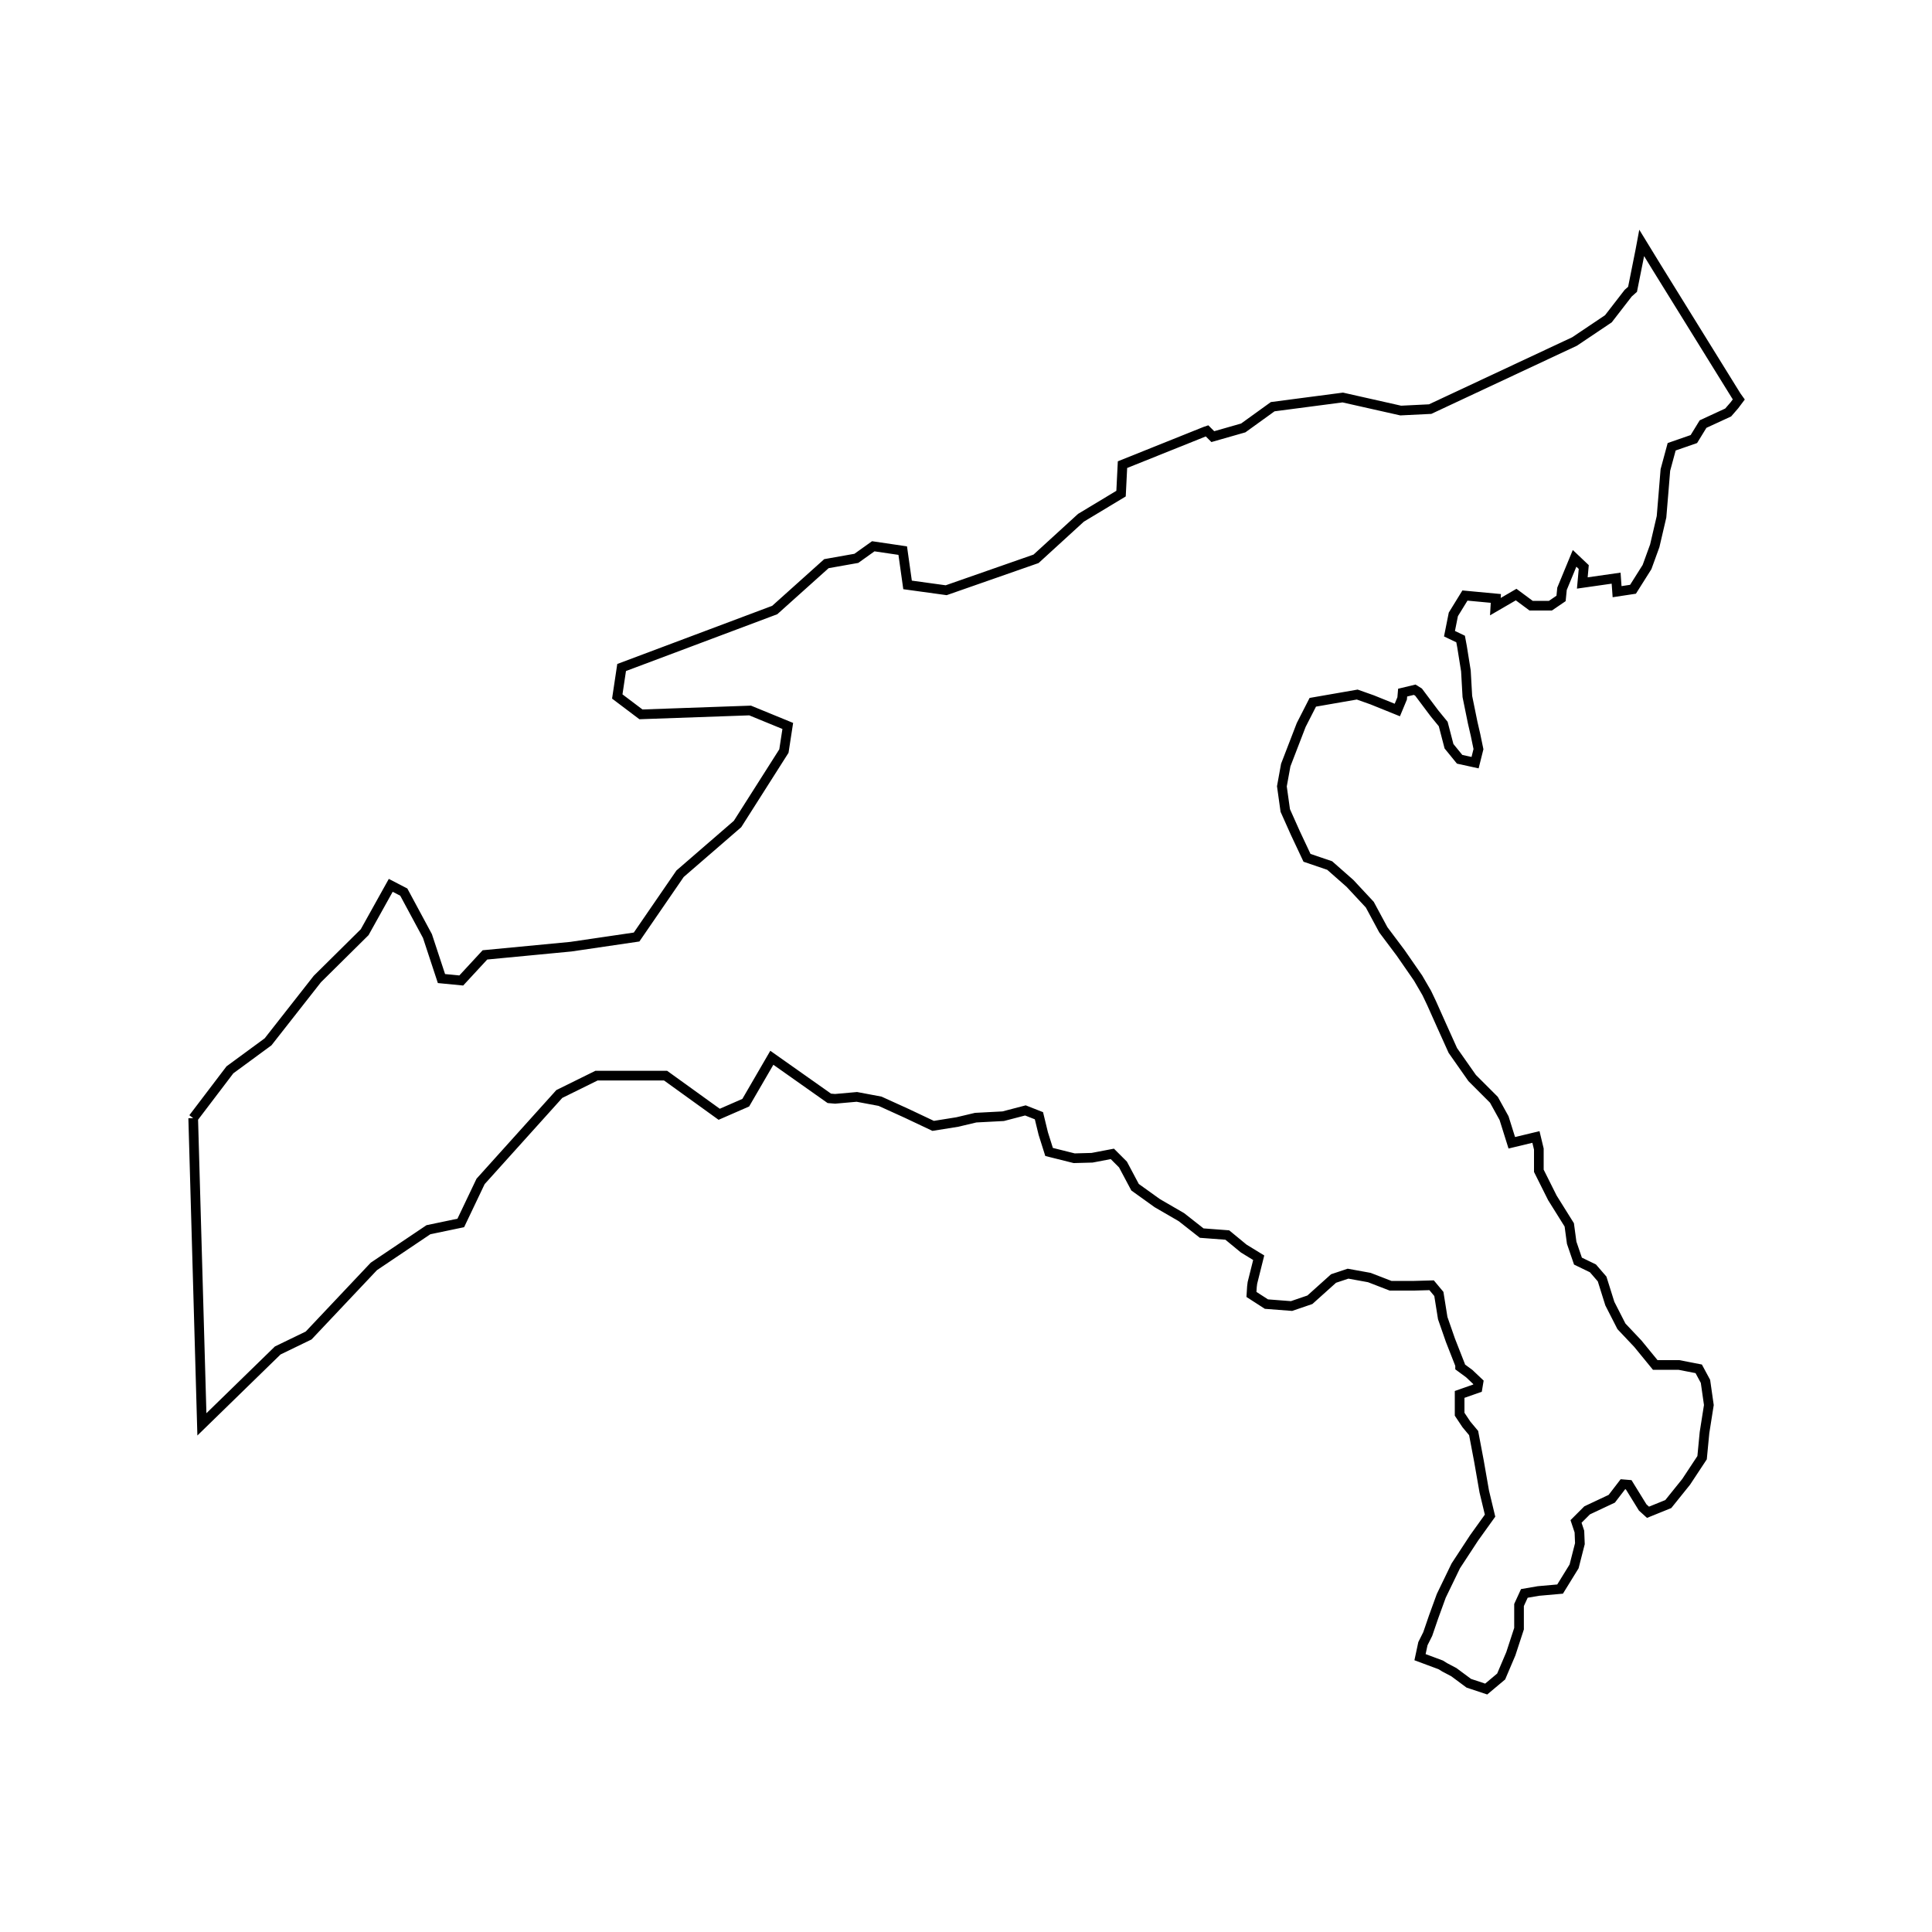 <?xml version="1.0" encoding="UTF-8"?>
<svg width="400" height="400" viewBox="0 0 400 400" xmlns="http://www.w3.org/2000/svg">
  <rect width="400" height="400" fill="white"/>
  <path d="M 40.0,231.5 L 47.6,221.5 L 55.5,215.7 L 65.7,202.7 L 75.5,193.0 L 80.9,183.3 L 83.6,184.7 L 88.5,193.8 L 91.4,202.6 L 95.5,203.0 L 100.4,197.7 L 118.2,196.0 L 131.8,194.0 L 140.8,180.9 L 152.7,170.6 L 162.3,155.5 L 163.1,150.3 L 155.3,147.1 L 132.7,147.9 L 127.8,144.2 L 128.7,138.2 L 160.4,126.3 L 171.1,116.7 L 177.3,115.6 L 180.8,113.1 L 186.9,114.0 L 187.9,121.1 L 195.9,122.2 L 214.5,115.7 L 223.8,107.2 L 232.1,102.2 L 232.4,96.2 L 249.6,89.3 L 249.9,89.2 L 251.1,90.4 L 257.4,88.6 L 263.5,84.2 L 278.0,82.3 L 290.0,85.0 L 296.1,84.7 L 326.0,70.7 L 333.0,66.0 L 337.1,60.7 L 338.0,59.9 L 339.6,51.9 L 339.9,50.3 L 342.9,55.2 L 359.5,82.0 L 360.0,82.7 L 359.1,83.9 L 357.8,85.4 L 352.6,87.8 L 350.7,90.9 L 346.1,92.5 L 344.8,97.3 L 344.4,102.2 L 344.0,107.0 L 342.6,113.0 L 341.0,117.4 L 338.1,122.0 L 334.8,122.5 L 334.6,119.7 L 327.6,120.7 L 327.9,117.4 L 326.0,115.6 L 323.4,121.9 L 323.2,123.9 L 321.0,125.4 L 317.0,125.4 L 313.9,123.1 L 309.6,125.6 L 309.7,123.9 L 303.3,123.3 L 300.9,127.2 L 300.1,131.2 L 302.4,132.3 L 302.7,133.9 L 303.5,138.9 L 303.8,144.2 L 304.9,149.6 L 305.5,152.2 L 306.1,155.1 L 305.4,157.9 L 302.2,157.2 L 300.0,154.5 L 298.8,149.9 L 297.0,147.7 L 293.7,143.3 L 292.9,142.8 L 290.4,143.4 L 290.3,144.6 L 289.3,147.0 L 284.1,144.9 L 281.0,143.8 L 276.4,144.6 L 271.8,145.4 L 269.4,150.1 L 266.2,158.4 L 265.4,162.8 L 266.1,167.8 L 268.2,172.5 L 270.6,177.6 L 275.3,179.2 L 279.5,182.9 L 283.6,187.3 L 286.4,192.5 L 290.0,197.3 L 293.6,202.5 L 295.4,205.6 L 296.4,207.7 L 298.5,212.4 L 300.8,217.5 L 304.8,223.2 L 309.3,227.7 L 311.4,231.5 L 313.0,236.6 L 315.5,236.0 L 318.0,235.4 L 318.6,237.9 L 318.6,242.4 L 321.4,248.0 L 324.9,253.6 L 325.4,257.3 L 326.7,261.1 L 329.8,262.6 L 331.7,264.8 L 333.3,269.9 L 335.7,274.6 L 339.1,278.2 L 342.7,282.6 L 347.6,282.6 L 351.7,283.4 L 353.1,286.0 L 353.8,290.9 L 352.9,296.6 L 352.4,301.8 L 349.1,306.8 L 345.4,311.4 L 341.2,313.1 L 340.1,312.1 L 337.2,307.4 L 336.0,307.3 L 333.7,310.3 L 328.6,312.7 L 326.3,315.0 L 327.0,317.1 L 327.1,319.6 L 325.9,324.3 L 323.0,329.0 L 318.5,329.4 L 315.6,329.9 L 314.5,332.3 L 314.5,337.2 L 312.8,342.4 L 310.8,347.1 L 307.7,349.7 L 304.1,348.5 L 301.0,346.2 L 299.1,345.2 L 298.3,344.7 L 294.0,343.1 L 294.6,340.3 L 295.6,338.3 L 296.8,334.8 L 298.4,330.4 L 301.4,324.2 L 305.2,318.4 L 308.5,313.8 L 307.3,308.8 L 306.2,302.5 L 305.1,296.7 L 303.6,294.9 L 302.2,292.8 L 302.2,288.7 L 305.9,287.4 L 306.1,286.2 L 304.2,284.4 L 302.3,283.0 L 302.3,282.6 L 300.3,277.5 L 298.7,272.9 L 297.9,267.9 L 296.4,266.1 L 292.8,266.2 L 287.9,266.2 L 283.5,264.5 L 279.1,263.7 L 276.1,264.7 L 271.2,269.1 L 267.4,270.4 L 262.2,270.0 L 259.1,268.0 L 259.2,266.4 L 259.3,265.6 L 260.6,260.4 L 257.5,258.5 L 254.1,255.7 L 248.8,255.3 L 244.6,252.0 L 239.6,249.1 L 235.0,245.8 L 232.5,241.1 L 230.3,238.9 L 226.1,239.7 L 222.4,239.8 L 217.2,238.5 L 216.0,234.7 L 215.1,231.0 L 212.3,229.9 L 207.7,231.1 L 202.0,231.4 L 198.2,232.3 L 193.2,233.1 L 187.7,230.5 L 182.2,228.0 L 177.4,227.1 L 172.9,227.5 L 171.7,227.4 L 159.8,219.0 L 154.4,228.3 L 148.9,230.7 L 137.8,222.7 L 123.5,222.7 L 115.8,226.5 L 99.5,244.6 L 95.4,253.2 L 88.7,254.6 L 77.4,262.2 L 63.9,276.5 L 57.5,279.6 L 41.8,294.9 L 40.0,231.5" fill="none" stroke="black" stroke-width="2"/>
</svg>